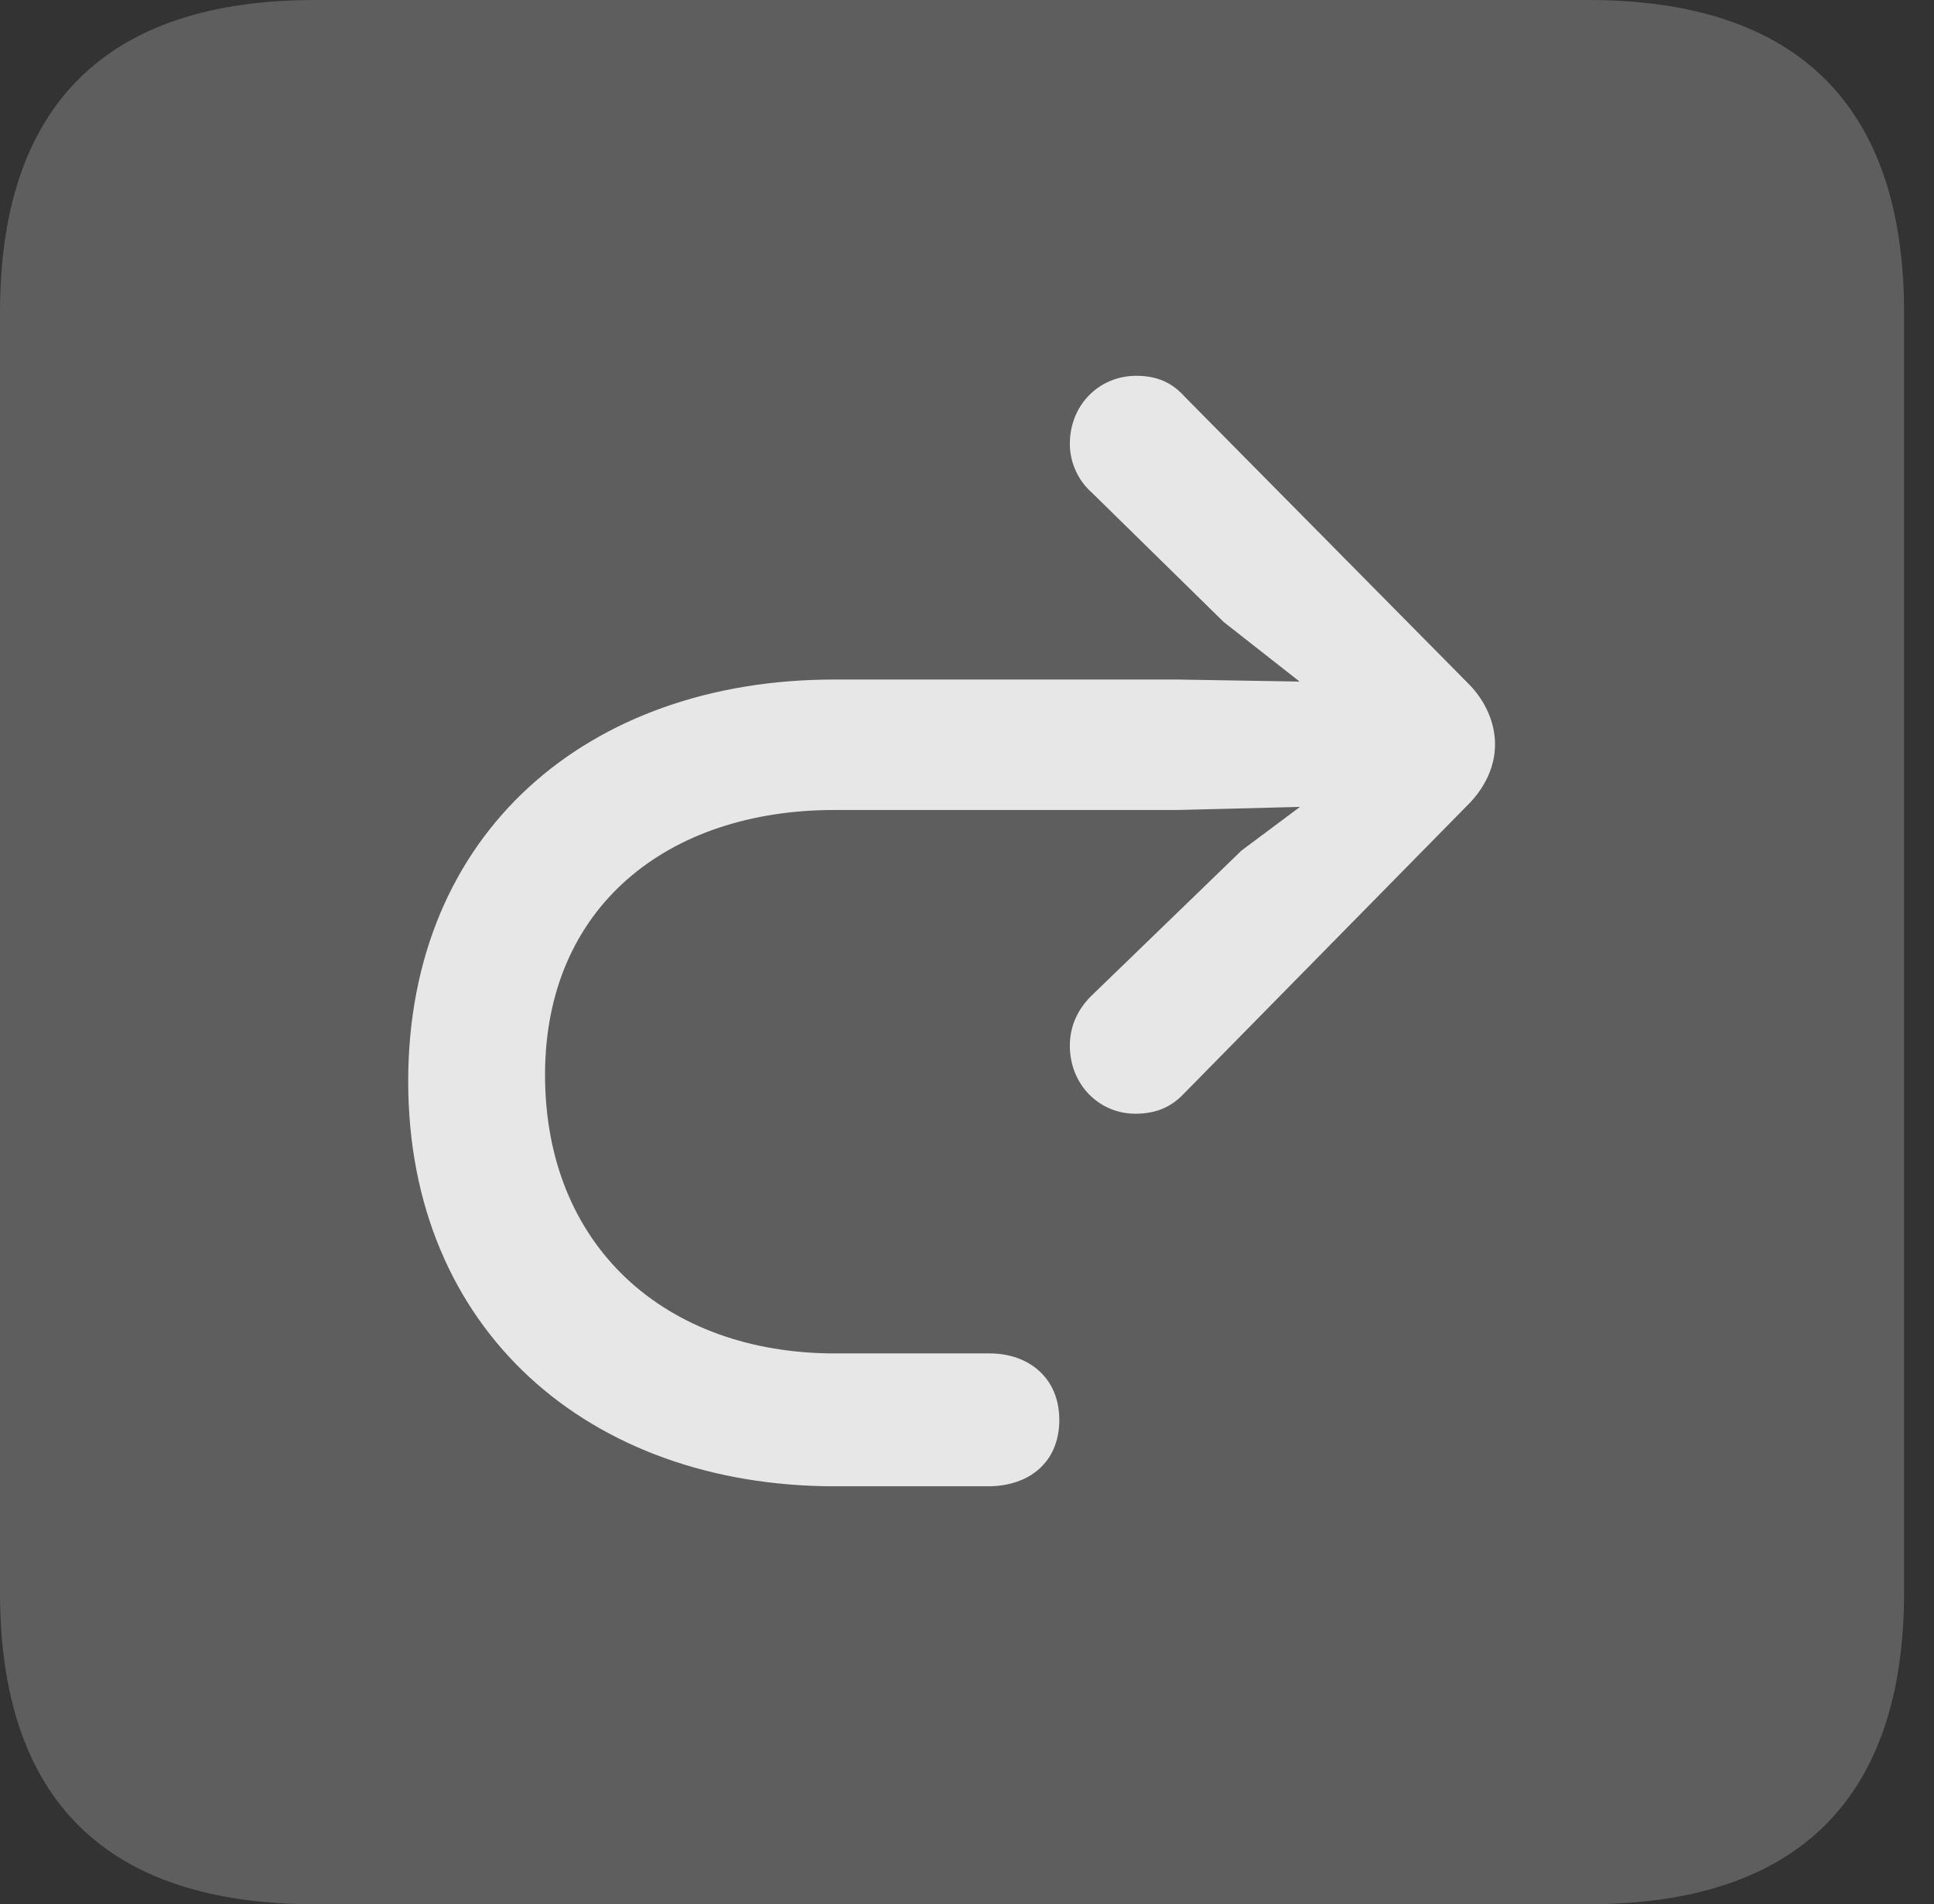 <?xml version="1.0" encoding="UTF-8"?>
<!--Generator: Apple Native CoreSVG 341-->
<!DOCTYPE svg
PUBLIC "-//W3C//DTD SVG 1.1//EN"
       "http://www.w3.org/Graphics/SVG/1.1/DTD/svg11.dtd">
<svg version="1.1" xmlns="http://www.w3.org/2000/svg" xmlns:xlink="http://www.w3.org/1999/xlink" viewBox="0 0 23.32 22.959">
 <rect x="0" y="0" width="23.32" height="22.959" fill="#333333" stroke="none"/>
 <g>
  <rect height="22.959" opacity="0" width="23.32" x="0" y="0"/>
  <path d="M3.799 22.959L19.15 22.959C21.68 22.959 22.959 21.68 22.959 19.199L22.959 3.77C22.959 1.279 21.68 0 19.15 0L3.799 0C1.279 0 0 1.27 0 3.77L0 19.199C0 21.699 1.279 22.959 3.799 22.959Z" fill="white" fill-opacity="0.212"/>
  <path d="M18.027 8.975C18.027 8.711 17.91 8.457 17.725 8.262L14.287 4.785C14.131 4.609 13.945 4.531 13.701 4.531C13.252 4.531 12.9 4.883 12.9 5.352C12.9 5.586 13.008 5.801 13.164 5.938L14.756 7.5L16.66 8.994L14.971 10.254L13.154 12.012C12.988 12.178 12.9 12.383 12.9 12.607C12.9 13.076 13.252 13.428 13.691 13.428C13.935 13.428 14.121 13.35 14.277 13.184L17.725 9.678C17.91 9.482 18.027 9.238 18.027 8.975ZM12.773 17.119C12.773 16.611 12.402 16.318 11.934 16.318L10.068 16.318C8.027 16.318 6.572 15.029 6.572 12.959C6.572 10.928 8.057 9.766 10.059 9.766L14.199 9.766L16.533 9.707C16.934 9.697 17.266 9.375 17.266 8.965C17.266 8.564 16.934 8.242 16.533 8.232L14.199 8.193L10.059 8.193C7.09 8.193 4.922 10.039 4.922 13.037C4.922 16.035 7.1 17.92 10.068 17.92L11.914 17.92C12.402 17.92 12.773 17.637 12.773 17.119Z" fill="white" fill-opacity="0.85"/>
 </g>
</svg>
